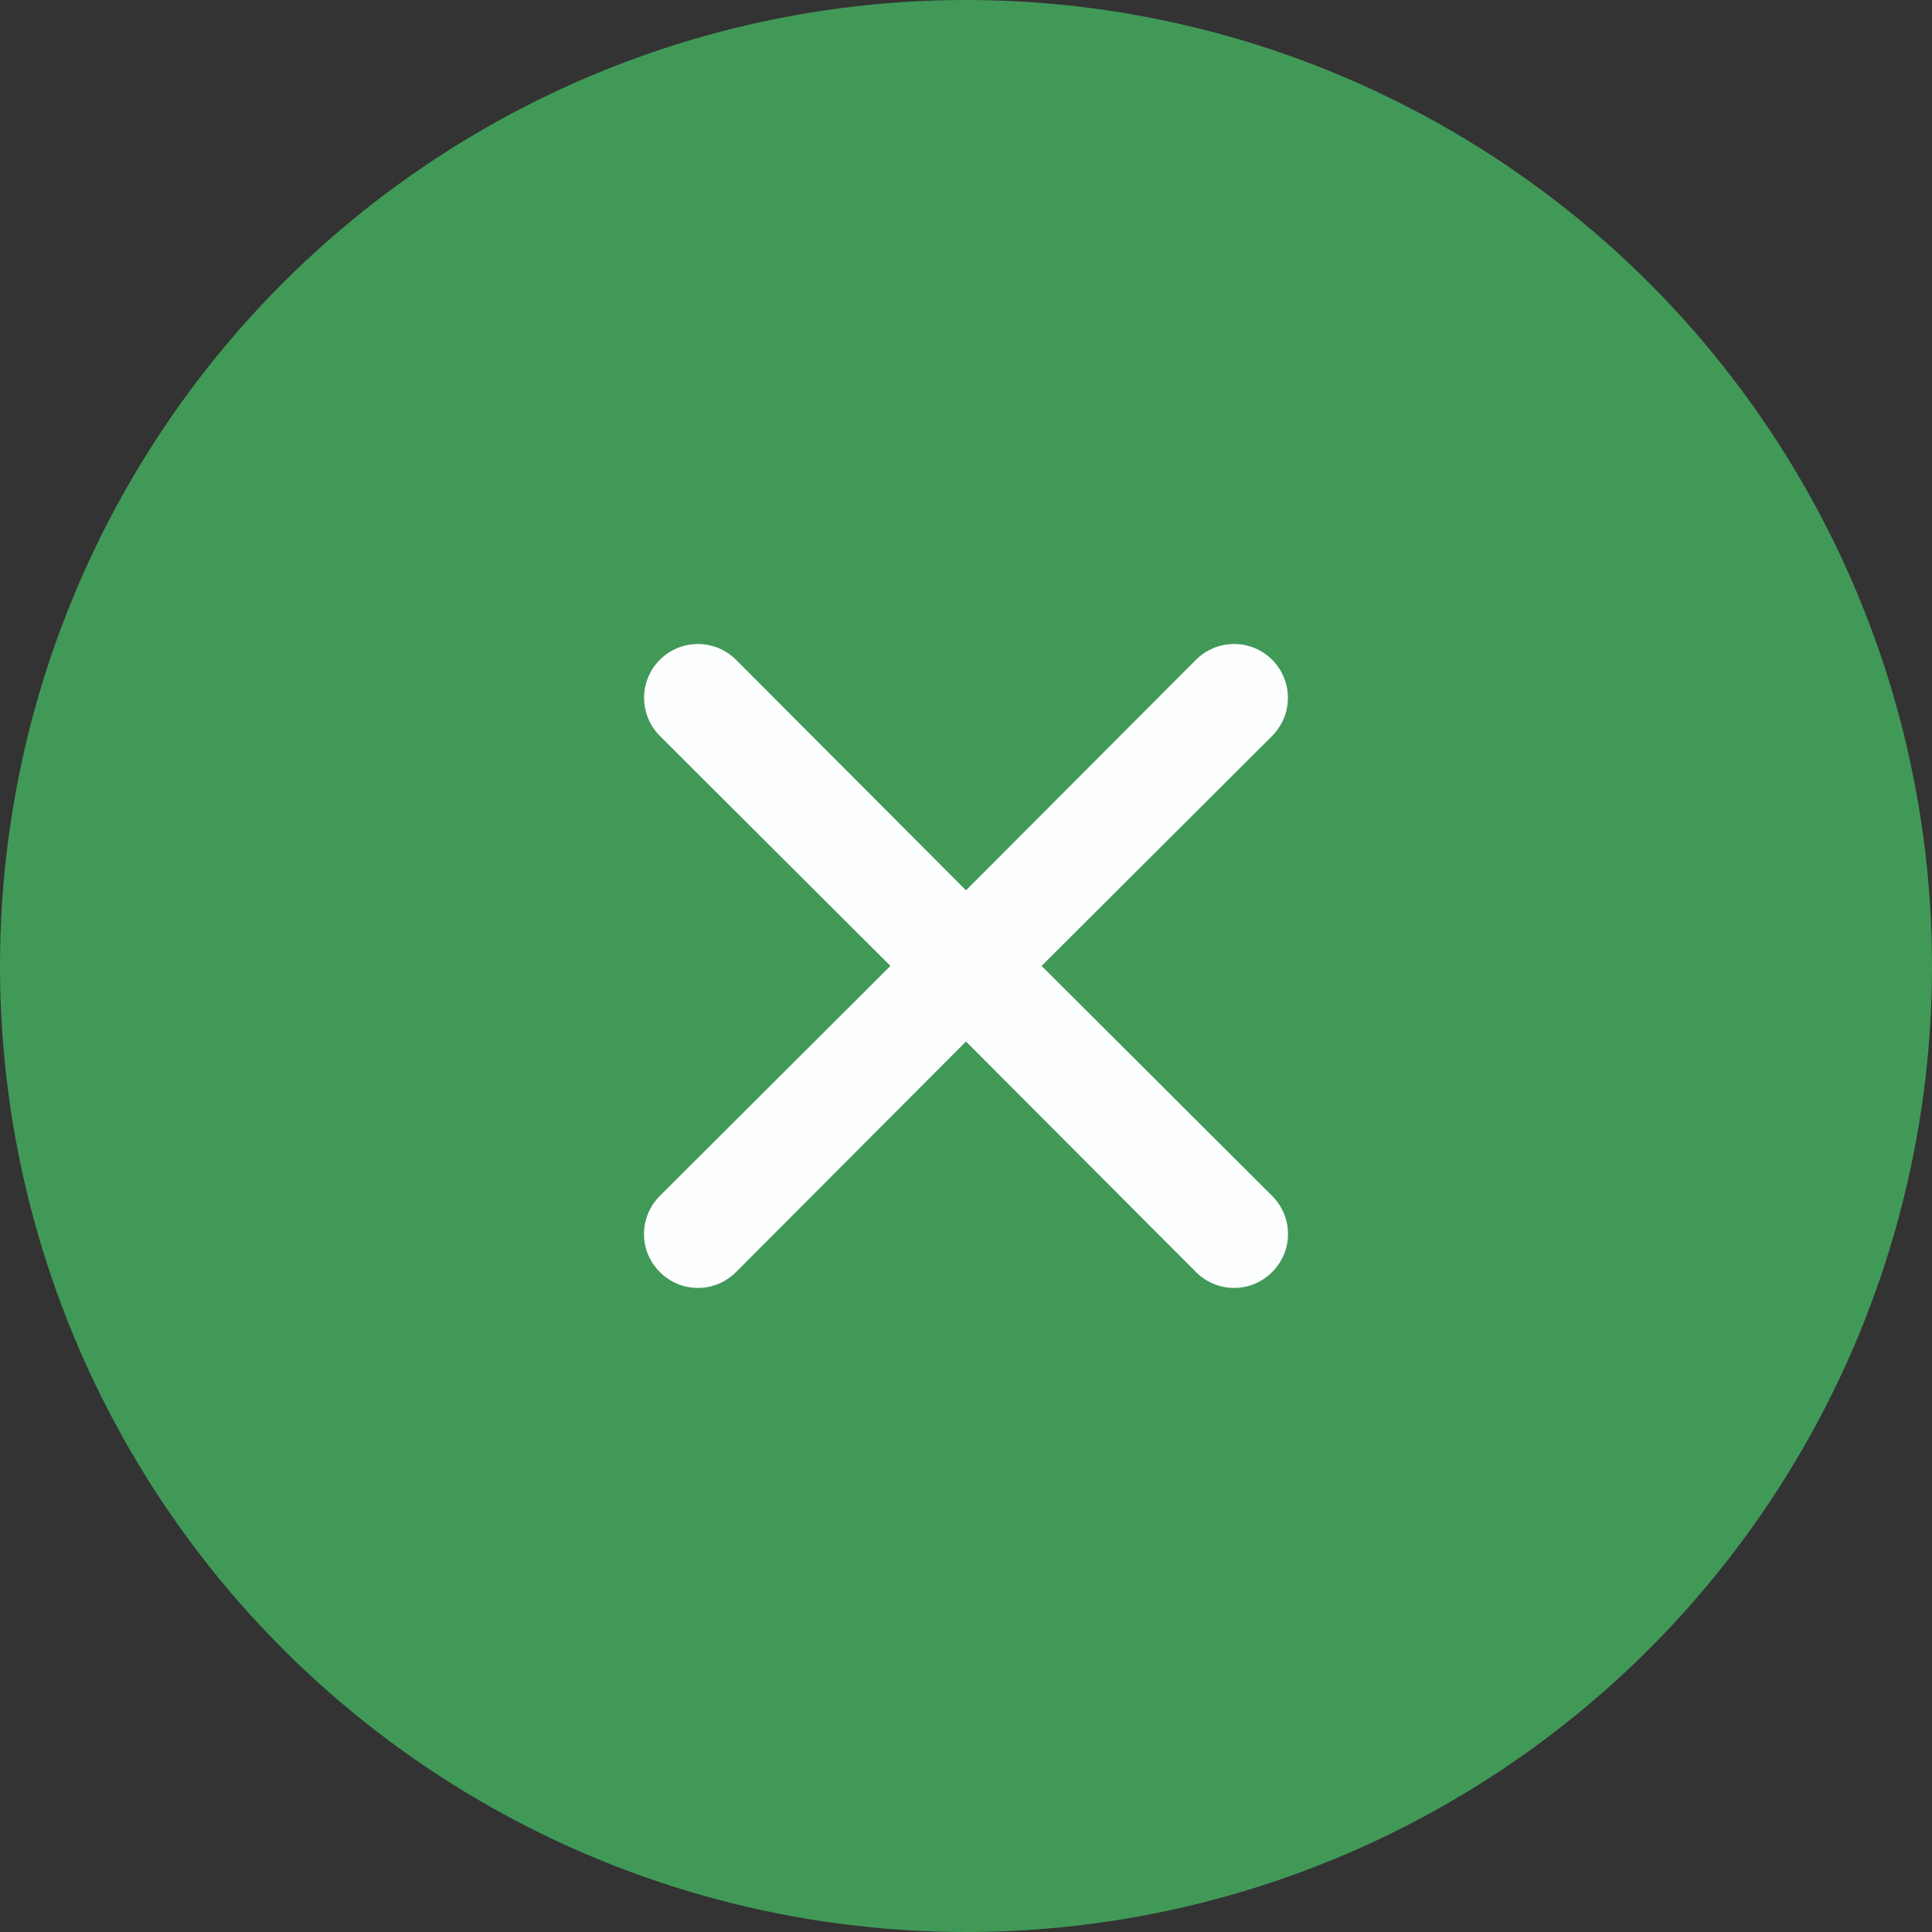 <svg width="24" height="24" viewBox="0 0 24 24" fill="none" xmlns="http://www.w3.org/2000/svg">
<rect x="0" y="0" width="24" height="24" fill="#333333" stroke="none"/>
<circle cx="12" cy="12" r="12" fill="#419958"/>
<path d="M12.939 11.999L15.803 9.142C15.928 9.016 15.999 8.846 15.999 8.669C15.999 8.491 15.928 8.321 15.803 8.196C15.678 8.07 15.508 8 15.33 8C15.153 8 14.983 8.07 14.857 8.196L12 11.06L9.143 8.196C9.017 8.07 8.847 8 8.67 8C8.493 8 8.322 8.07 8.197 8.196C8.072 8.321 8.001 8.491 8.001 8.669C8.001 8.846 8.072 9.016 8.197 9.142L11.061 11.999L8.197 14.856C8.135 14.918 8.085 14.992 8.051 15.073C8.017 15.154 8 15.241 8 15.329C8 15.417 8.017 15.504 8.051 15.585C8.085 15.666 8.135 15.74 8.197 15.802C8.259 15.864 8.333 15.914 8.414 15.948C8.495 15.982 8.582 15.999 8.67 15.999C8.758 15.999 8.845 15.982 8.926 15.948C9.007 15.914 9.081 15.864 9.143 15.802L12 12.938L14.857 15.802C14.919 15.864 14.993 15.914 15.074 15.948C15.155 15.982 15.242 15.999 15.33 15.999C15.418 15.999 15.505 15.982 15.586 15.948C15.667 15.914 15.741 15.864 15.803 15.802C15.865 15.74 15.915 15.666 15.949 15.585C15.983 15.504 16 15.417 16 15.329C16 15.241 15.983 15.154 15.949 15.073C15.915 14.992 15.865 14.918 15.803 14.856L12.939 11.999Z" fill="#FDFEFF"/>
</svg>
